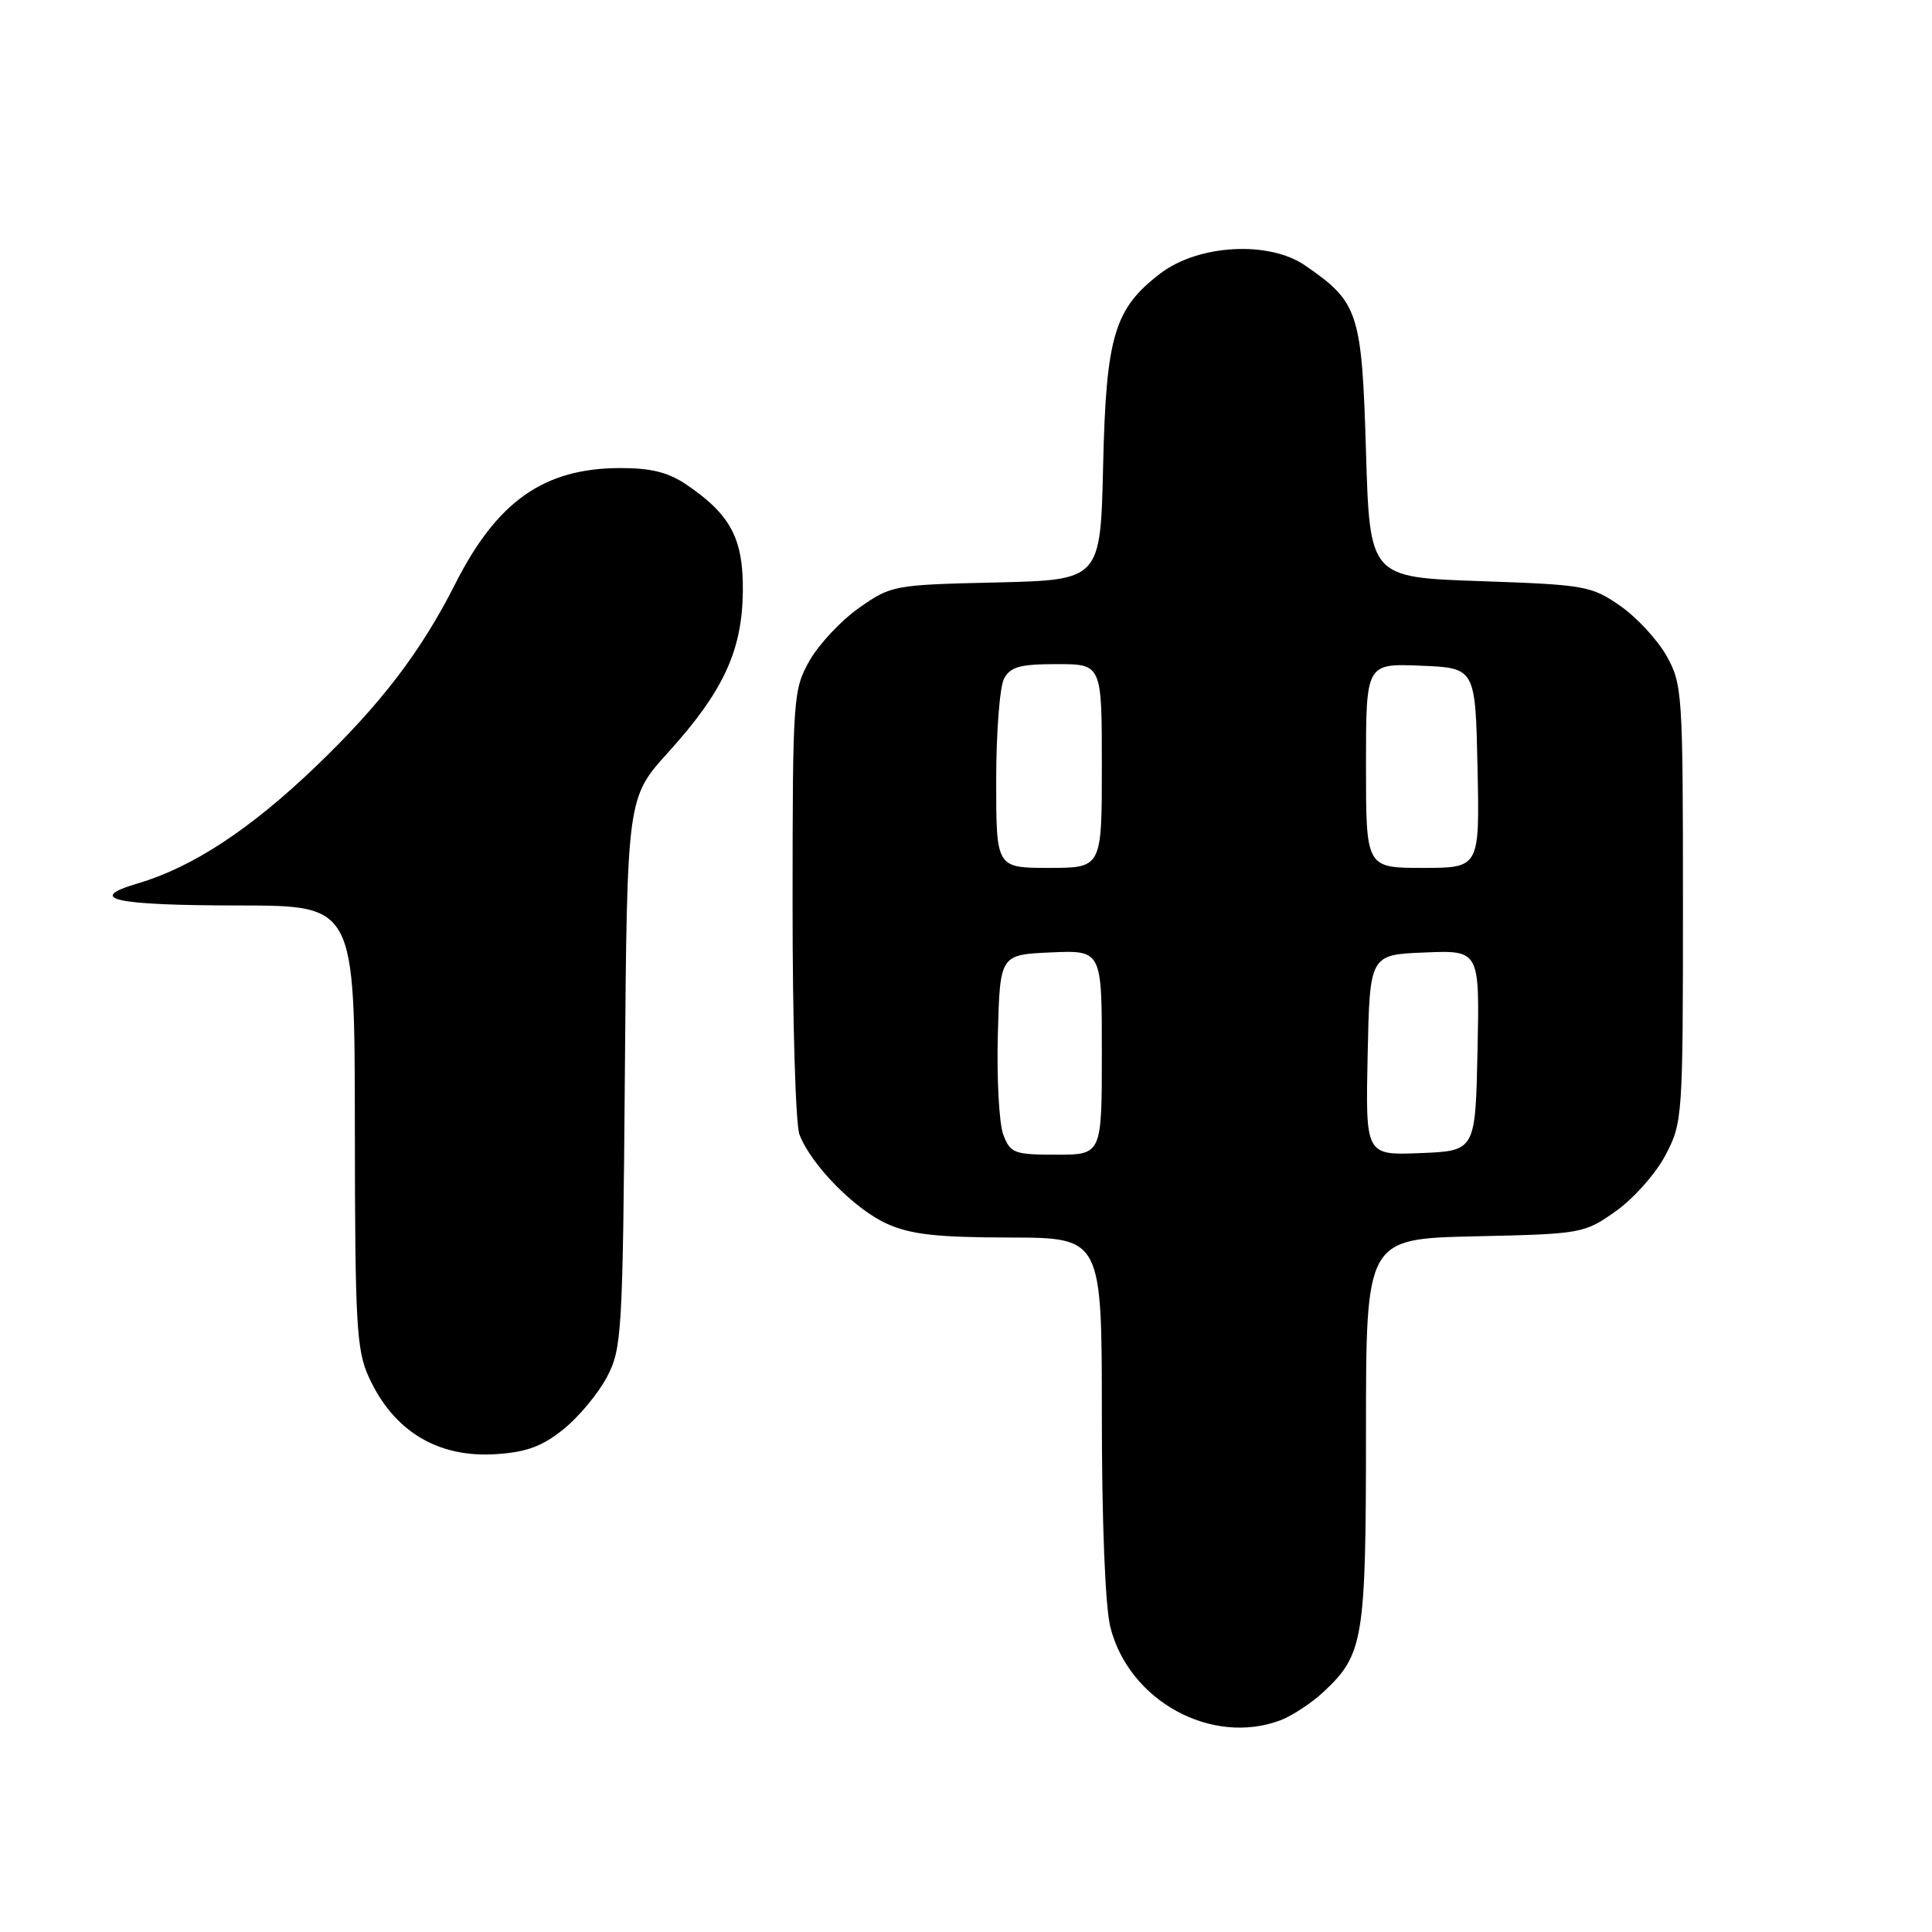 <?xml version="1.0" encoding="UTF-8" standalone="no"?>
<!DOCTYPE svg PUBLIC "-//W3C//DTD SVG 1.1//EN" "http://www.w3.org/Graphics/SVG/1.1/DTD/svg11.dtd" >
<svg xmlns="http://www.w3.org/2000/svg" xmlns:xlink="http://www.w3.org/1999/xlink" version="1.1" viewBox="0 0 256 256">
 <g >
 <path fill="currentColor"
d=" M 169.68 227.94 C 171.23 227.35 173.79 225.66 175.37 224.19 C 180.69 219.22 181.00 217.30 181.00 189.61 C 181.00 164.15 181.00 164.15 195.42 163.82 C 209.59 163.51 209.91 163.45 214.09 160.50 C 216.43 158.85 219.39 155.52 220.67 153.09 C 222.95 148.77 223.00 148.11 223.00 119.73 C 223.00 91.84 222.92 90.63 220.82 86.90 C 219.63 84.77 216.85 81.78 214.66 80.26 C 210.87 77.63 210.00 77.48 196.09 77.00 C 181.50 76.50 181.50 76.50 181.00 59.82 C 180.45 41.34 180.02 40.04 172.91 35.16 C 168.10 31.87 158.80 32.39 153.76 36.23 C 147.65 40.89 146.56 44.54 146.17 61.68 C 145.82 76.85 145.82 76.85 131.99 77.18 C 118.43 77.49 118.08 77.56 113.84 80.54 C 111.46 82.21 108.51 85.36 107.27 87.54 C 105.10 91.38 105.03 92.34 105.02 119.68 C 105.01 135.19 105.42 148.97 105.93 150.32 C 107.45 154.32 113.19 160.18 117.49 162.14 C 120.66 163.57 124.07 163.96 133.75 163.98 C 146.00 164.00 146.00 164.00 146.00 187.56 C 146.00 201.79 146.45 212.90 147.13 215.61 C 149.59 225.39 160.57 231.38 169.68 227.94 Z  M 74.69 189.36 C 76.71 187.73 79.29 184.62 80.43 182.45 C 82.40 178.70 82.52 176.66 82.80 142.11 C 83.09 105.71 83.09 105.71 88.53 99.70 C 95.84 91.63 98.34 86.23 98.43 78.39 C 98.51 71.40 96.84 68.22 91.01 64.25 C 88.54 62.57 86.29 62.01 82.10 62.02 C 72.05 62.06 65.85 66.43 60.31 77.39 C 55.78 86.34 50.48 93.28 41.87 101.54 C 33.14 109.91 25.50 114.93 18.21 117.07 C 11.26 119.13 15.18 119.97 31.75 119.98 C 47.00 120.00 47.00 120.00 47.02 149.25 C 47.04 175.49 47.23 178.91 48.88 182.50 C 52.17 189.67 58.03 193.20 65.76 192.68 C 69.78 192.42 71.89 191.63 74.69 189.36 Z  M 132.94 150.35 C 132.39 148.89 132.06 142.93 132.22 137.10 C 132.50 126.50 132.50 126.50 139.25 126.20 C 146.00 125.91 146.00 125.91 146.00 139.45 C 146.00 153.00 146.00 153.00 139.98 153.00 C 134.38 153.00 133.88 152.81 132.94 150.35 Z  M 181.22 139.79 C 181.50 126.50 181.50 126.50 188.78 126.21 C 196.06 125.91 196.06 125.91 195.78 139.21 C 195.50 152.50 195.50 152.50 188.22 152.79 C 180.94 153.09 180.94 153.09 181.22 139.79 Z  M 132.00 103.43 C 132.00 97.07 132.47 91.00 133.04 89.93 C 133.88 88.35 135.16 88.00 140.04 88.00 C 146.00 88.00 146.00 88.00 146.00 101.50 C 146.00 115.00 146.00 115.00 139.00 115.00 C 132.00 115.00 132.00 115.00 132.00 103.43 Z  M 181.00 101.46 C 181.00 87.91 181.00 87.91 188.25 88.21 C 195.50 88.50 195.50 88.50 195.78 101.75 C 196.06 115.00 196.06 115.00 188.53 115.00 C 181.00 115.00 181.00 115.00 181.00 101.46 Z "/>
</g>
</svg>